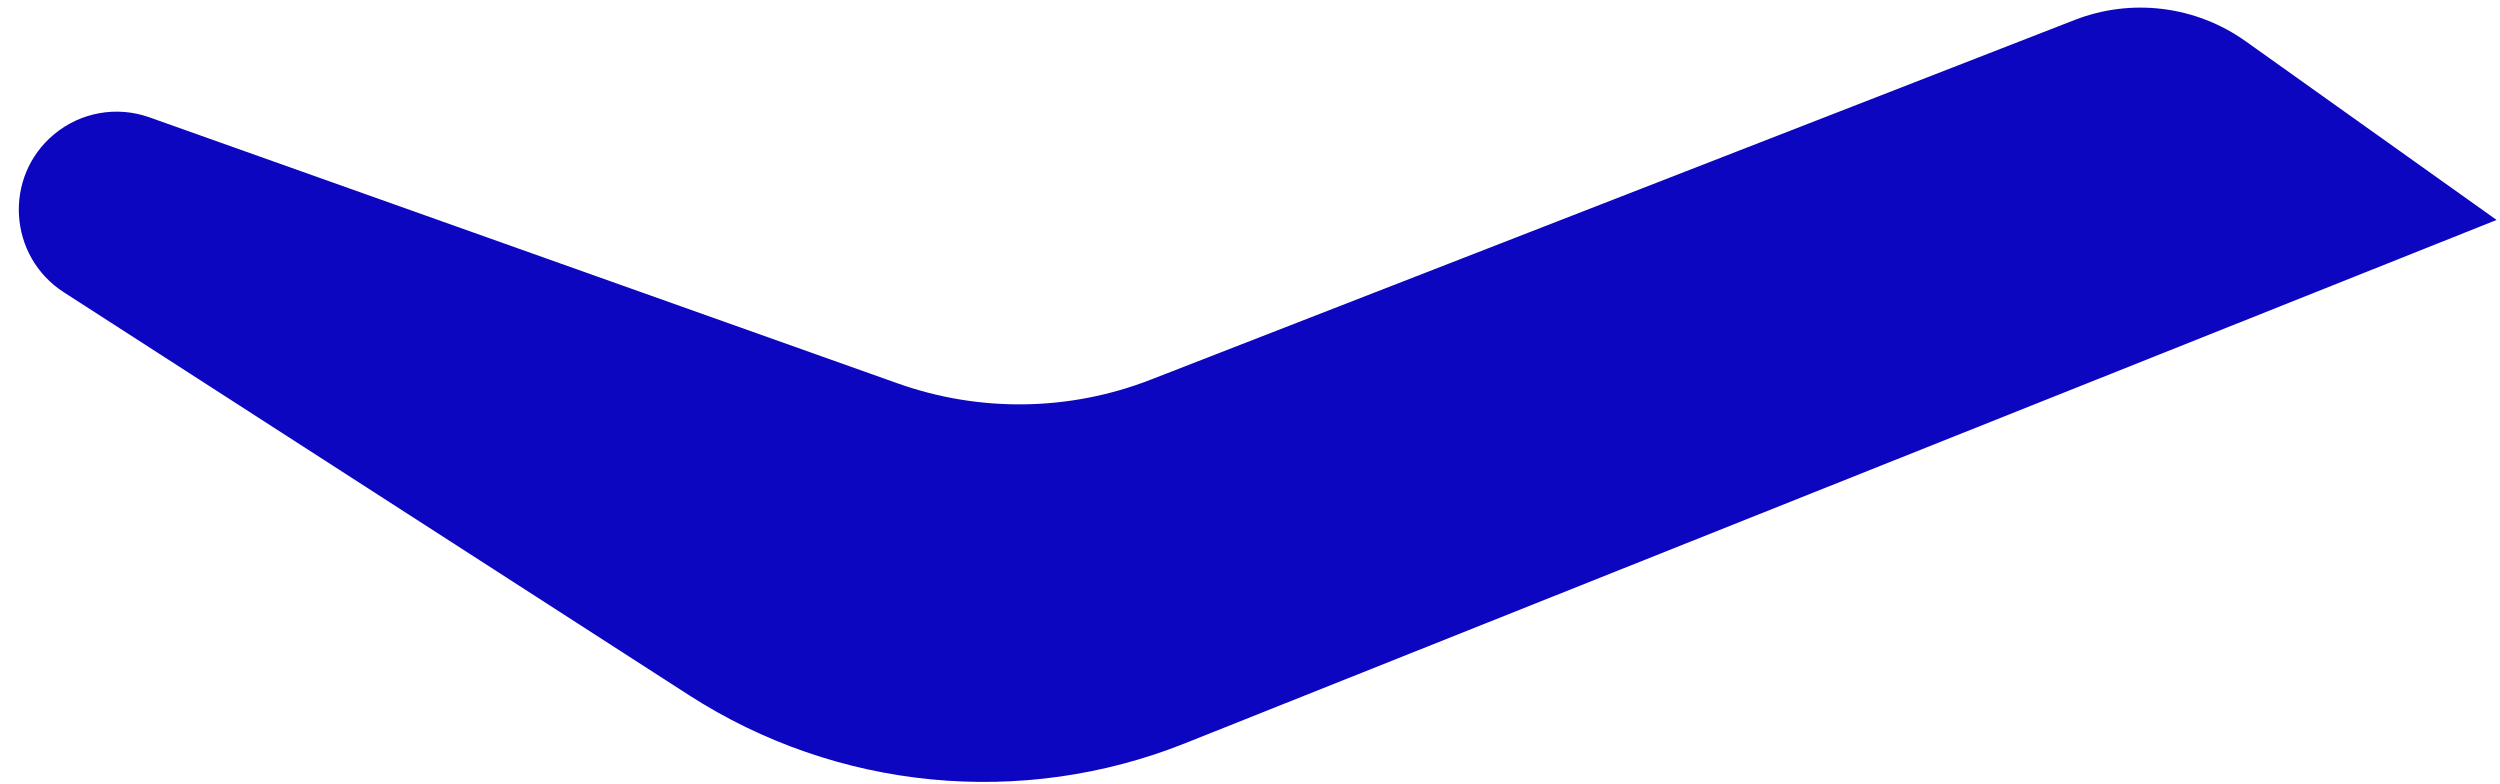 <svg width="102" height="32" viewBox="0 0 102 32" fill="none" xmlns="http://www.w3.org/2000/svg">
<path d="M28.105 28.359L2.605 11.925C0.335 10.463 0.131 7.214 2.201 5.484C3.284 4.578 4.763 4.313 6.093 4.786L36.628 15.643C39.977 16.833 43.639 16.78 46.948 15.491L84.648 0.814C86.97 -0.09 89.592 0.237 91.625 1.685L101.861 8.974L48.355 30.324C41.689 32.984 34.147 32.252 28.105 28.359Z" fill="#0D06C1"/>
</svg>
